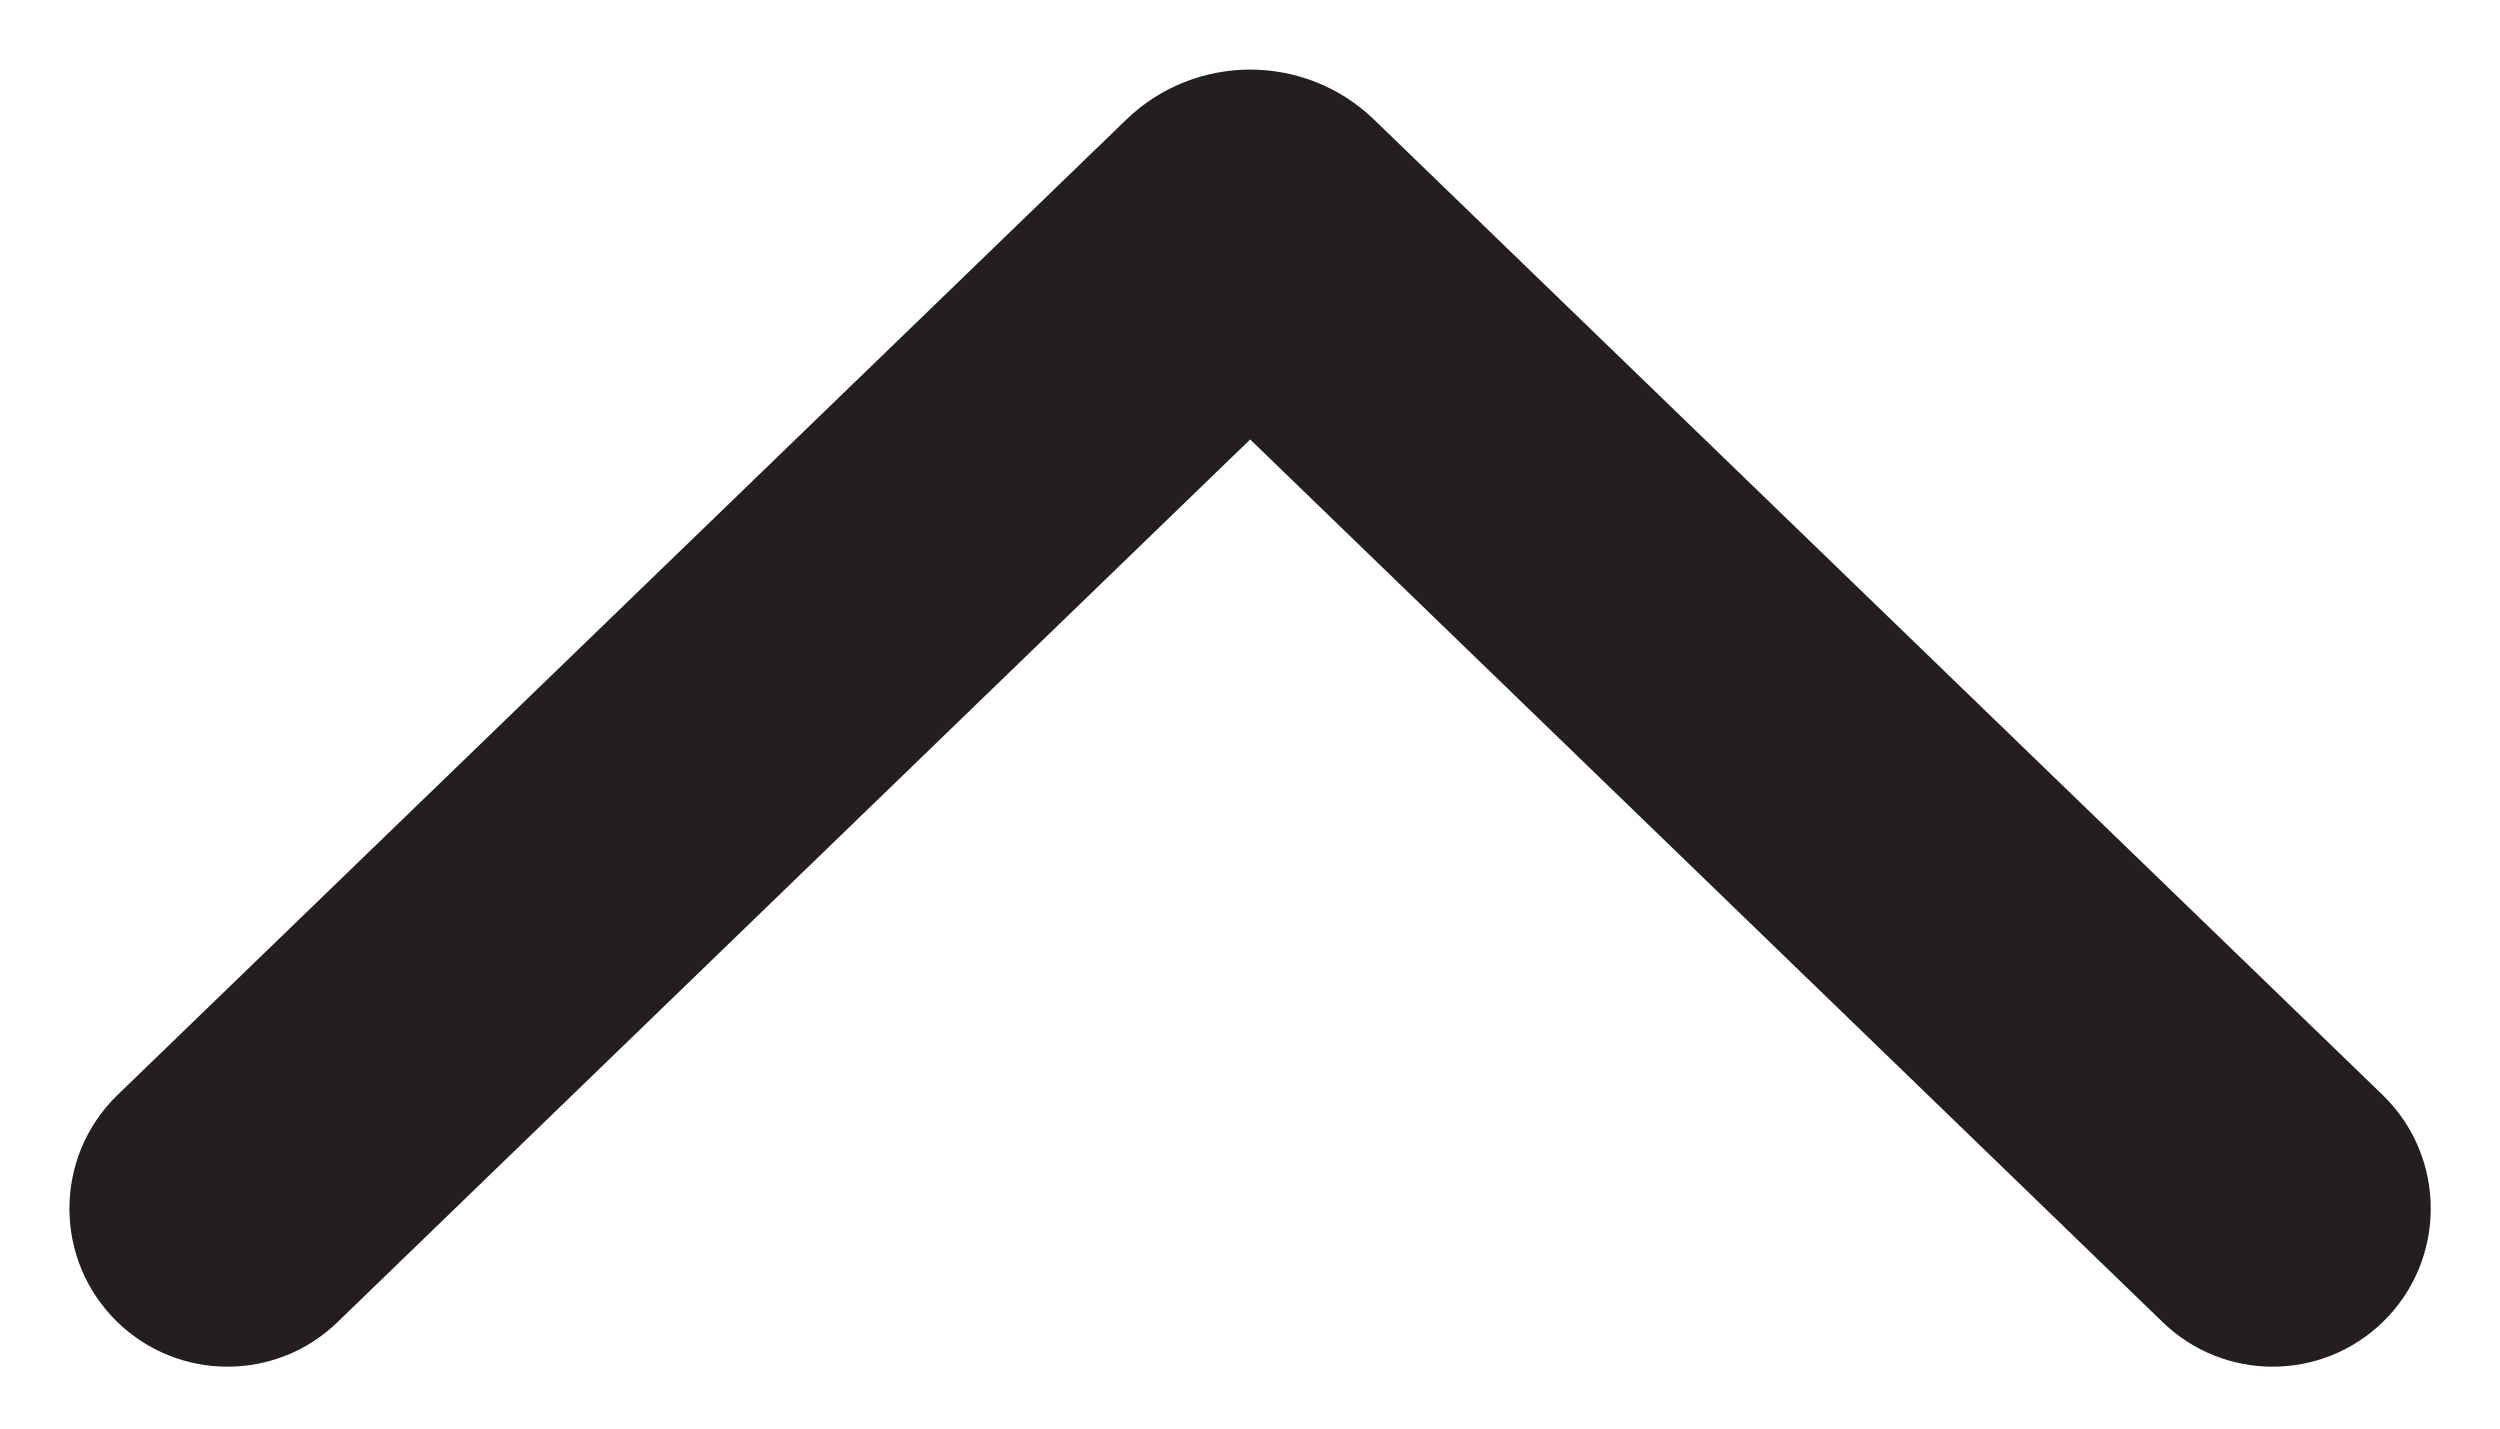 <svg width="14" height="8" viewBox="0 0 14 8" fill="none" xmlns="http://www.w3.org/2000/svg">
<path fill-rule="evenodd" clip-rule="evenodd" d="M7.001 2.461L12.112 7.405C12.456 7.737 13 7.736 13.343 7.404C13.702 7.056 13.702 6.48 13.343 6.132L7.696 0.671C7.309 0.296 6.693 0.296 6.306 0.671L0.658 6.132C0.299 6.48 0.299 7.056 0.658 7.404C1.001 7.736 1.545 7.737 1.889 7.405L7.001 2.461Z" fill="#231F20"/>
</svg>
